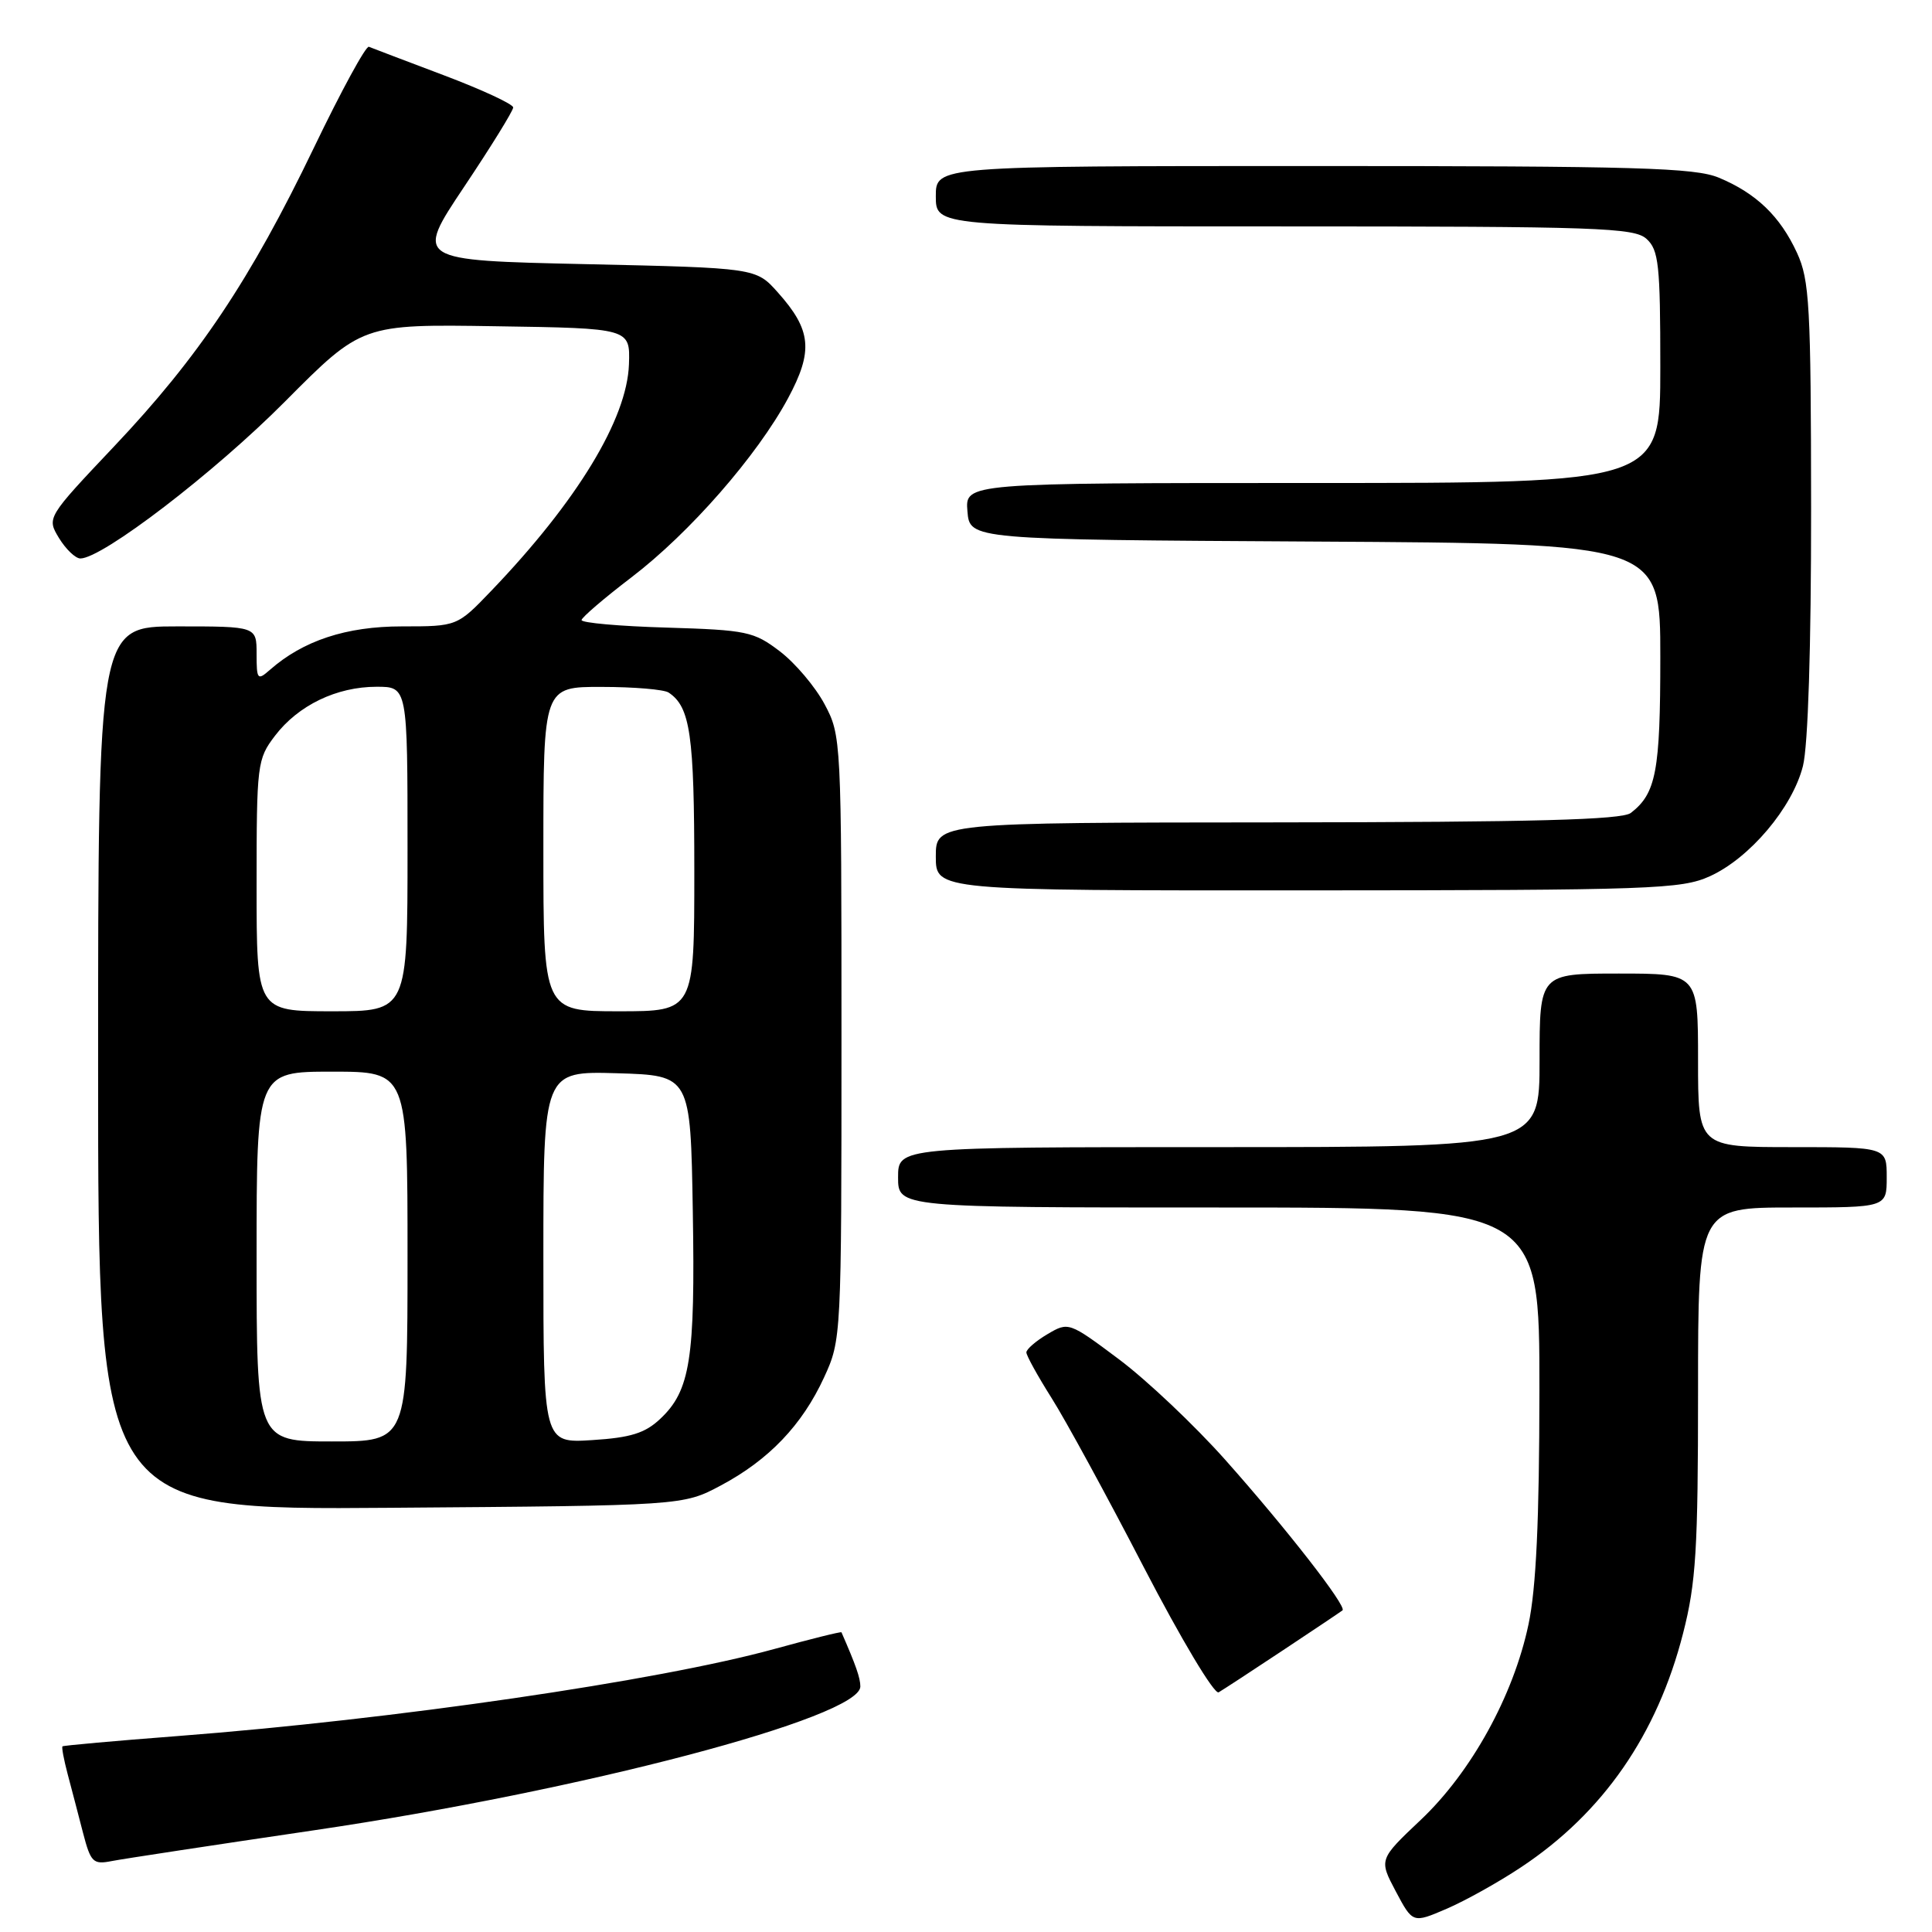 <?xml version="1.0" encoding="UTF-8" standalone="no"?>
<!DOCTYPE svg PUBLIC "-//W3C//DTD SVG 1.1//EN" "http://www.w3.org/Graphics/SVG/1.1/DTD/svg11.dtd" >
<svg xmlns="http://www.w3.org/2000/svg" xmlns:xlink="http://www.w3.org/1999/xlink" version="1.1" viewBox="0 0 256 256">
 <g >
 <path fill="currentColor"
d=" M 201.56 247.41 C 212.41 240.21 219.59 229.85 223.02 216.41 C 224.73 209.75 225.00 205.32 225.00 184.34 C 225.00 160.00 225.00 160.00 237.50 160.00 C 250.00 160.00 250.00 160.00 250.00 156.00 C 250.00 152.00 250.00 152.00 237.50 152.00 C 225.00 152.00 225.00 152.00 225.00 140.50 C 225.00 129.00 225.00 129.00 214.50 129.00 C 204.00 129.00 204.00 129.00 204.00 140.50 C 204.00 152.00 204.00 152.00 161.50 152.00 C 119.00 152.00 119.00 152.00 119.00 156.00 C 119.00 160.00 119.00 160.00 161.50 160.00 C 204.00 160.00 204.00 160.00 203.98 184.25 C 203.97 201.42 203.55 210.47 202.53 215.26 C 200.54 224.68 194.95 234.82 188.26 241.14 C 182.71 246.39 182.71 246.39 184.95 250.62 C 187.20 254.85 187.20 254.85 191.67 252.93 C 194.14 251.87 198.59 249.39 201.56 247.41 Z  M 41.69 242.51 C 77.03 237.30 114.00 227.57 114.00 223.47 C 114.00 222.34 113.41 220.66 111.50 216.29 C 111.45 216.17 107.44 217.17 102.60 218.50 C 87.23 222.73 52.18 227.84 23.50 230.04 C 15.25 230.67 8.40 231.29 8.28 231.40 C 8.15 231.52 8.46 233.16 8.96 235.06 C 9.46 236.95 10.38 240.44 10.99 242.82 C 12.02 246.78 12.33 247.09 14.81 246.60 C 16.29 246.31 28.39 244.47 41.69 242.51 Z  M 170.00 218.67 C 174.12 215.94 177.68 213.55 177.89 213.38 C 178.50 212.87 170.43 202.51 162.34 193.42 C 158.29 188.87 151.97 182.89 148.29 180.13 C 141.65 175.16 141.58 175.14 138.80 176.78 C 137.26 177.69 136.00 178.78 136.00 179.20 C 136.00 179.62 137.50 182.33 139.33 185.23 C 141.17 188.13 146.67 198.22 151.56 207.67 C 156.52 217.23 160.91 224.57 161.48 224.24 C 162.04 223.91 165.88 221.41 170.00 218.67 Z  M 95.50 196.84 C 101.87 193.45 106.29 188.83 109.20 182.50 C 111.48 177.55 111.50 177.13 111.50 137.50 C 111.50 97.98 111.47 97.45 109.26 93.31 C 108.03 91.00 105.36 87.85 103.34 86.31 C 99.89 83.68 98.96 83.48 88.33 83.16 C 82.10 82.98 77.03 82.53 77.06 82.16 C 77.09 81.80 80.07 79.25 83.67 76.50 C 91.37 70.63 100.31 60.40 104.41 52.79 C 107.79 46.50 107.53 43.74 103.06 38.74 C 100.17 35.50 100.17 35.50 77.58 35.00 C 54.99 34.50 54.99 34.50 61.49 24.77 C 65.07 19.42 68.00 14.68 68.00 14.24 C 68.00 13.80 63.86 11.88 58.80 9.97 C 53.74 8.06 49.27 6.36 48.88 6.20 C 48.49 6.03 45.21 12.05 41.59 19.58 C 33.18 37.06 26.32 47.32 15.13 59.14 C 6.19 68.60 6.19 68.60 7.82 71.30 C 8.73 72.78 10.00 74.00 10.65 74.00 C 13.56 74.00 28.40 62.63 37.73 53.24 C 47.96 42.95 47.96 42.95 65.73 43.23 C 83.50 43.50 83.50 43.50 83.34 48.27 C 83.09 55.52 76.49 66.39 65.13 78.25 C 60.58 83.00 60.58 83.00 53.25 83.00 C 45.88 83.00 40.17 84.88 35.75 88.77 C 34.12 90.20 34.00 90.06 34.00 86.65 C 34.00 83.00 34.00 83.00 23.50 83.00 C 13.00 83.00 13.00 83.00 13.00 141.54 C 13.00 200.09 13.00 200.09 51.75 199.79 C 90.50 199.50 90.50 199.50 95.50 196.84 Z  M 226.56 116.11 C 231.85 113.71 237.51 107.01 238.90 101.50 C 239.58 98.78 239.99 85.81 239.98 67.31 C 239.96 40.47 239.77 37.10 238.11 33.50 C 235.88 28.66 232.71 25.61 227.77 23.55 C 224.59 22.22 216.93 22.00 174.03 22.00 C 124.00 22.00 124.00 22.00 124.00 26.00 C 124.00 30.00 124.00 30.00 170.17 30.00 C 211.73 30.00 216.53 30.17 218.17 31.65 C 219.79 33.12 220.00 35.06 220.00 48.65 C 220.00 64.00 220.00 64.00 173.94 64.00 C 127.88 64.00 127.88 64.00 128.19 67.75 C 128.50 71.50 128.50 71.50 174.25 71.76 C 220.00 72.02 220.00 72.02 220.00 87.08 C 220.00 102.21 219.44 105.14 216.09 107.72 C 214.89 108.63 203.24 108.94 169.25 108.97 C 124.00 109.00 124.00 109.00 124.00 113.50 C 124.00 118.00 124.00 118.00 173.25 117.98 C 218.93 117.96 222.79 117.82 226.56 116.11 Z  M 34.00 166.50 C 34.00 142.00 34.00 142.00 44.00 142.00 C 54.00 142.00 54.00 142.00 54.00 166.50 C 54.00 191.00 54.00 191.00 44.00 191.00 C 34.00 191.00 34.00 191.00 34.00 166.50 Z  M 72.00 166.58 C 72.00 141.93 72.00 141.93 81.75 142.21 C 91.50 142.50 91.50 142.50 91.80 160.50 C 92.13 180.05 91.47 184.27 87.48 188.01 C 85.48 189.90 83.56 190.50 78.47 190.82 C 72.00 191.23 72.00 191.23 72.00 166.58 Z  M 34.00 117.34 C 34.00 101.22 34.08 100.59 36.44 97.49 C 39.52 93.45 44.61 91.00 49.90 91.00 C 54.00 91.00 54.00 91.00 54.00 112.50 C 54.00 134.00 54.00 134.00 44.00 134.00 C 34.00 134.00 34.00 134.00 34.00 117.34 Z  M 72.00 112.50 C 72.00 91.00 72.00 91.00 79.75 91.02 C 84.01 91.02 88.00 91.36 88.60 91.77 C 91.47 93.68 92.00 97.37 92.00 115.43 C 92.00 134.00 92.00 134.00 82.00 134.00 C 72.00 134.00 72.00 134.00 72.00 112.50 Z "/>
</g>
</svg>